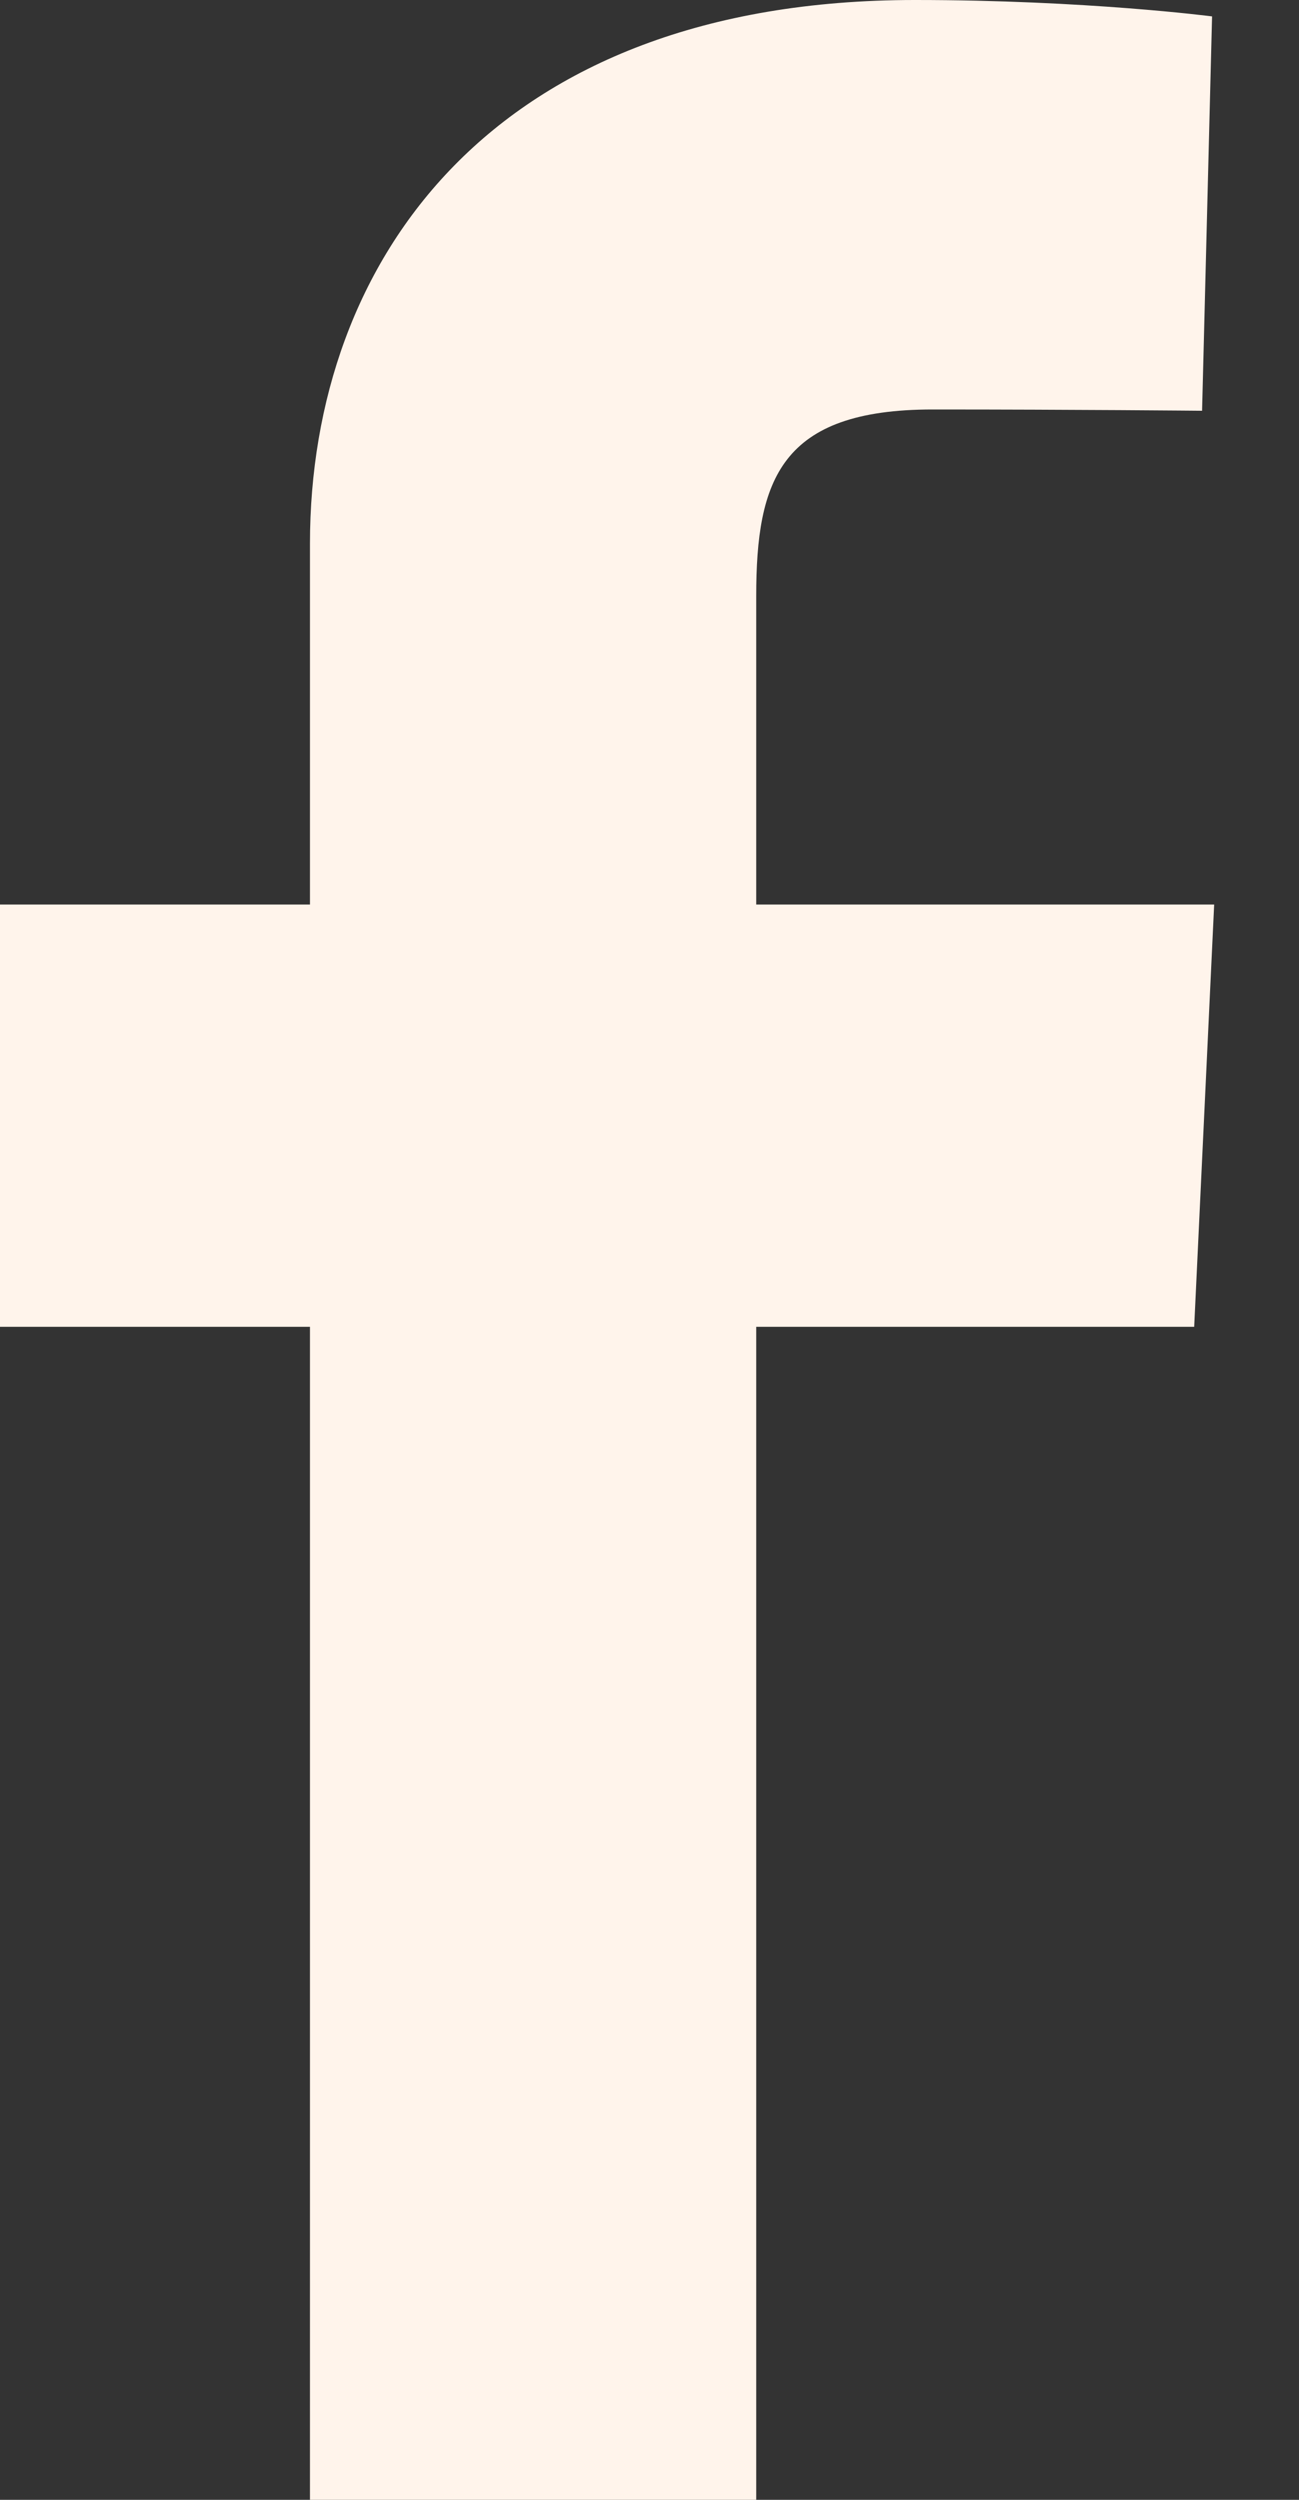 <svg width="13" height="25" viewBox="0 0 13 25" fill="none" xmlns="http://www.w3.org/2000/svg">
<rect x="0" y="0" width="13" height="25" fill="#333333" stroke="none"/>
<g id="brandico:facebook" clip-path="url(#clip0_528_1253)">
<path id="Vector" d="M3.102 25V13.269H0V9.046H3.102V5.438C3.102 2.603 4.934 0 9.156 0C10.866 0 12.13 0.164 12.13 0.164L12.03 4.108C12.03 4.108 10.741 4.095 9.334 4.095C7.812 4.095 7.568 4.797 7.568 5.962V9.046H12.151L11.951 13.269H7.568V25H3.102Z" fill="#FFF4EB"/>
</g>
<defs>
<clipPath id="clip0_528_1253">
<rect width="12.151" height="25" fill="white"/>
</clipPath>
</defs>
</svg>
